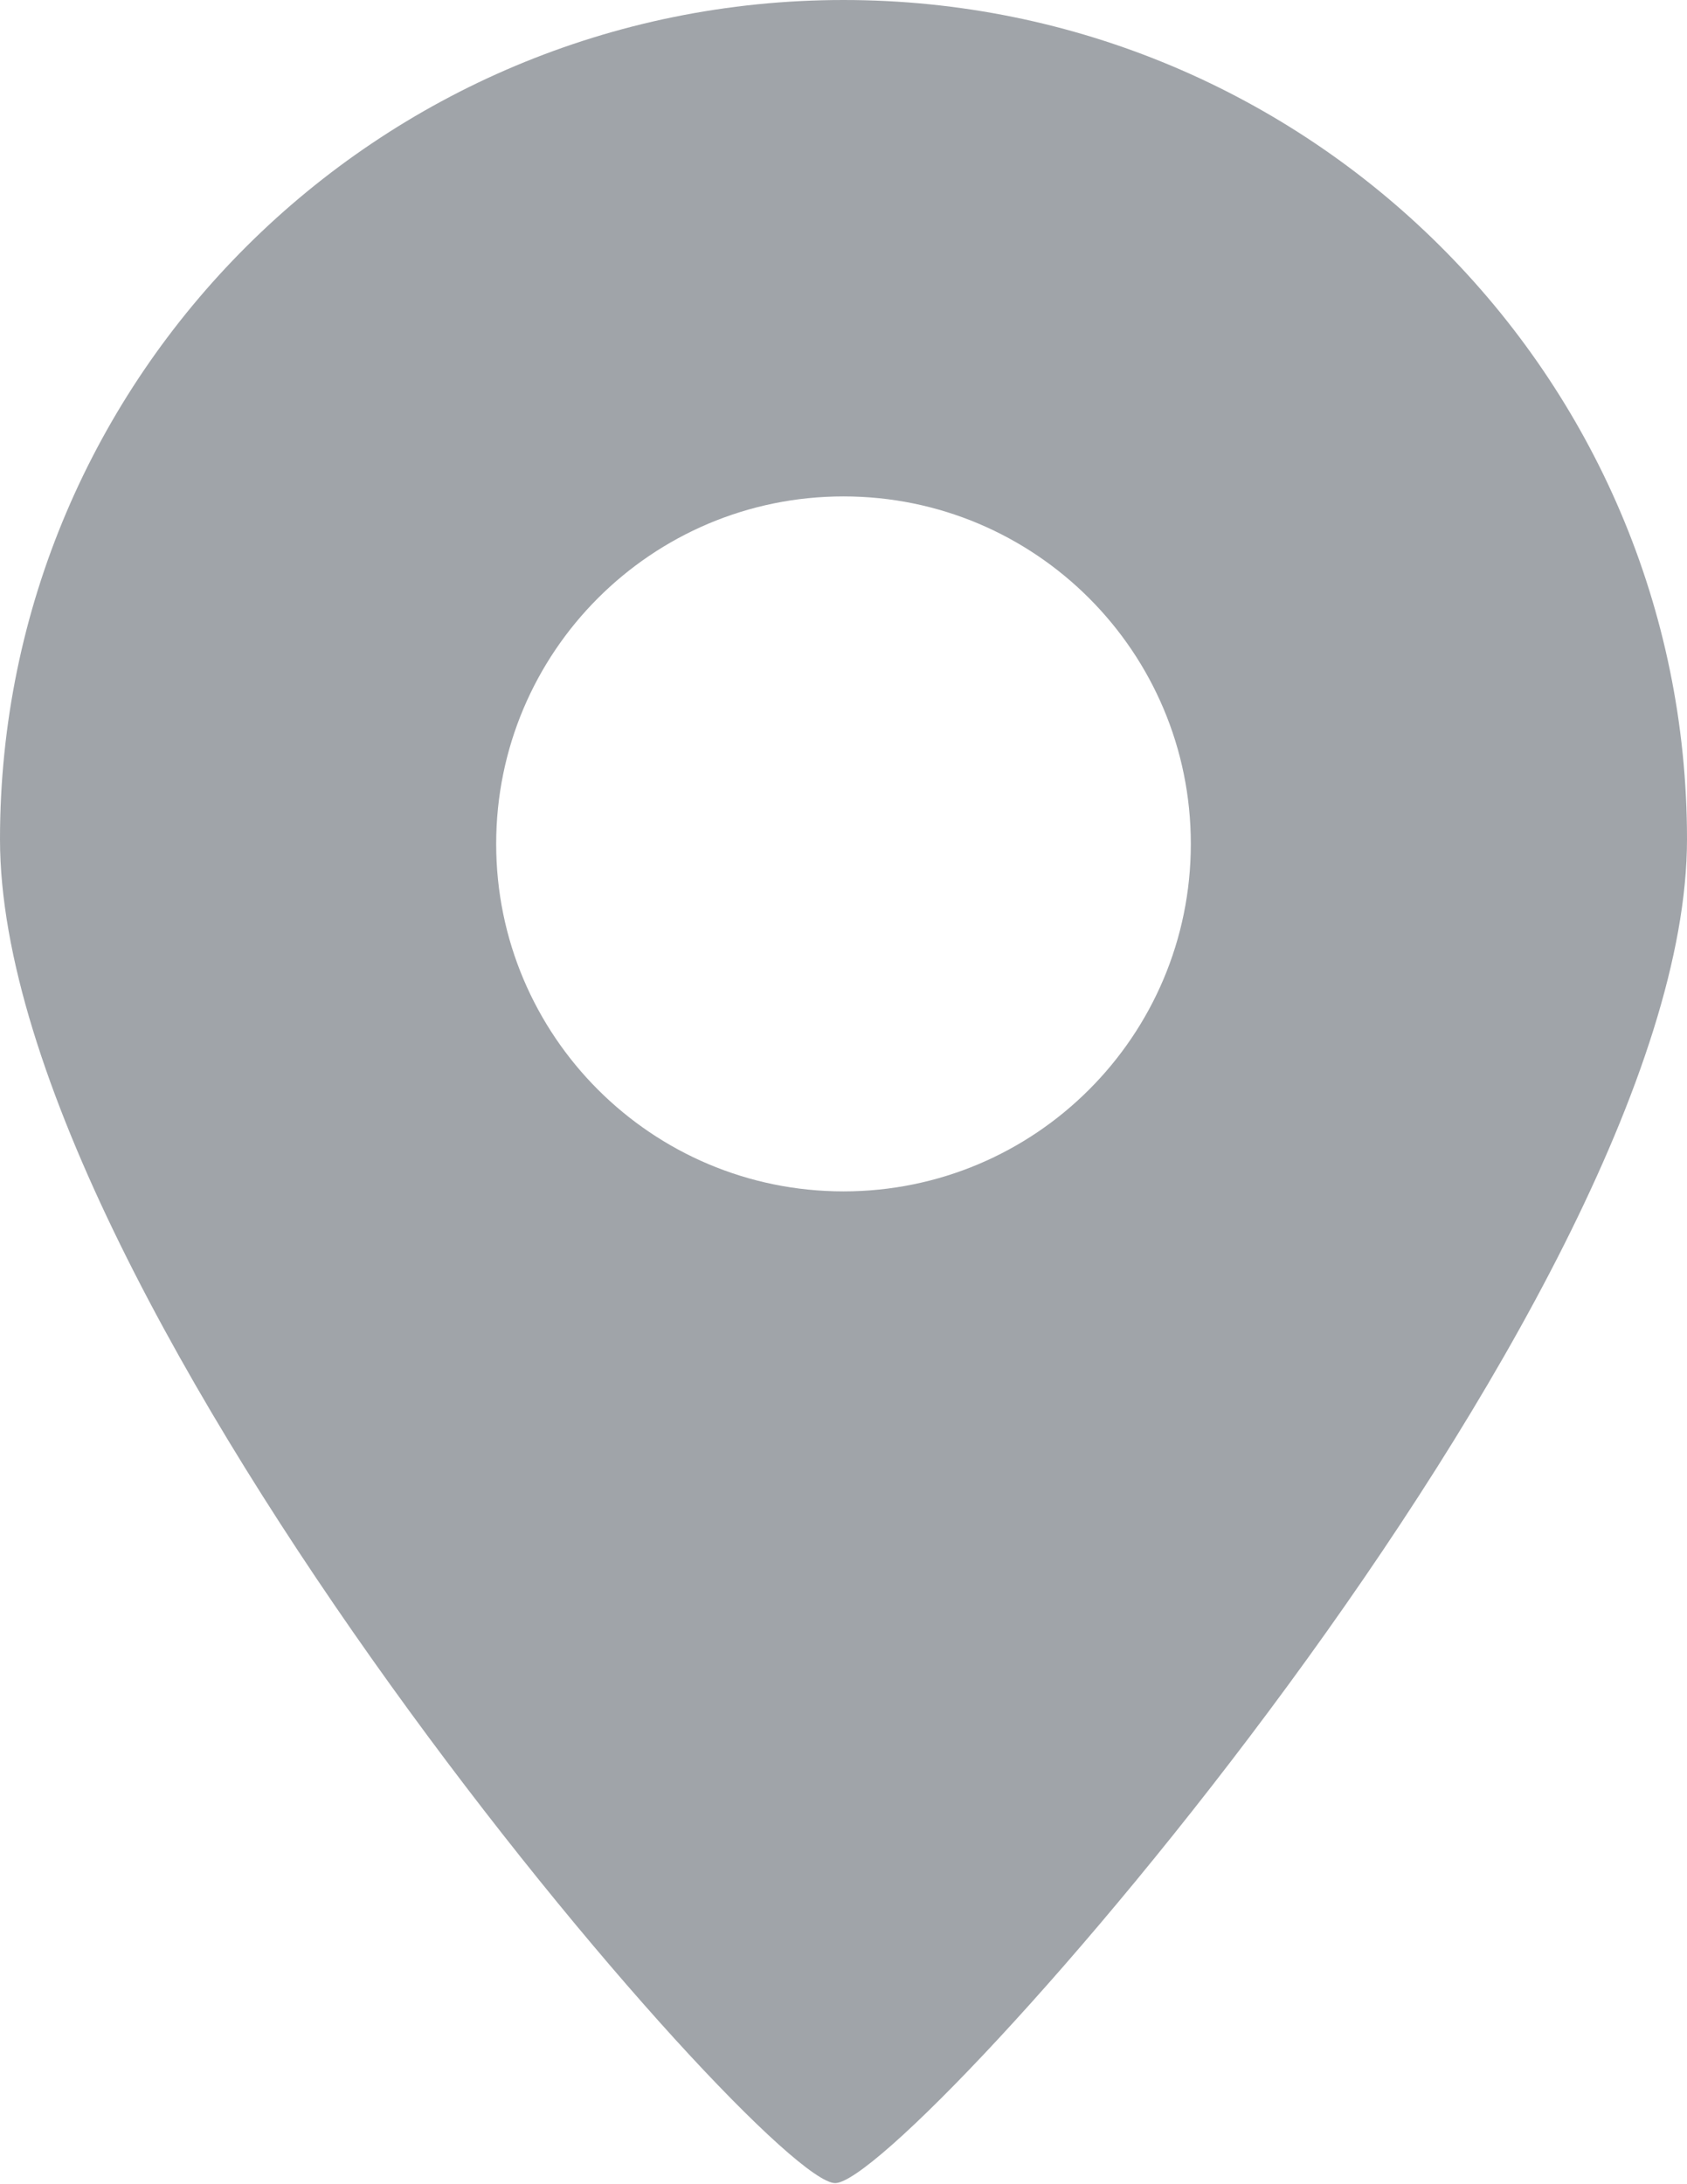 <svg width="17" height="22" viewBox="0 0 17 22" fill="none" xmlns="http://www.w3.org/2000/svg">
<path fill-rule="evenodd" clip-rule="evenodd" d="M8.416 21.989C9.145 21.989 17 13.122 17 8.453C17 3.785 13.194 0 8.5 0C3.806 0 0 3.785 0 8.453C0 13.122 7.688 21.989 8.416 21.989ZM8.5 12C10.433 12 12 10.433 12 8.5C12 6.567 10.433 5 8.5 5C6.567 5 5 6.567 5 8.5C5 10.433 6.567 12 8.5 12Z" fill="#A0A4A9"/>
</svg>
